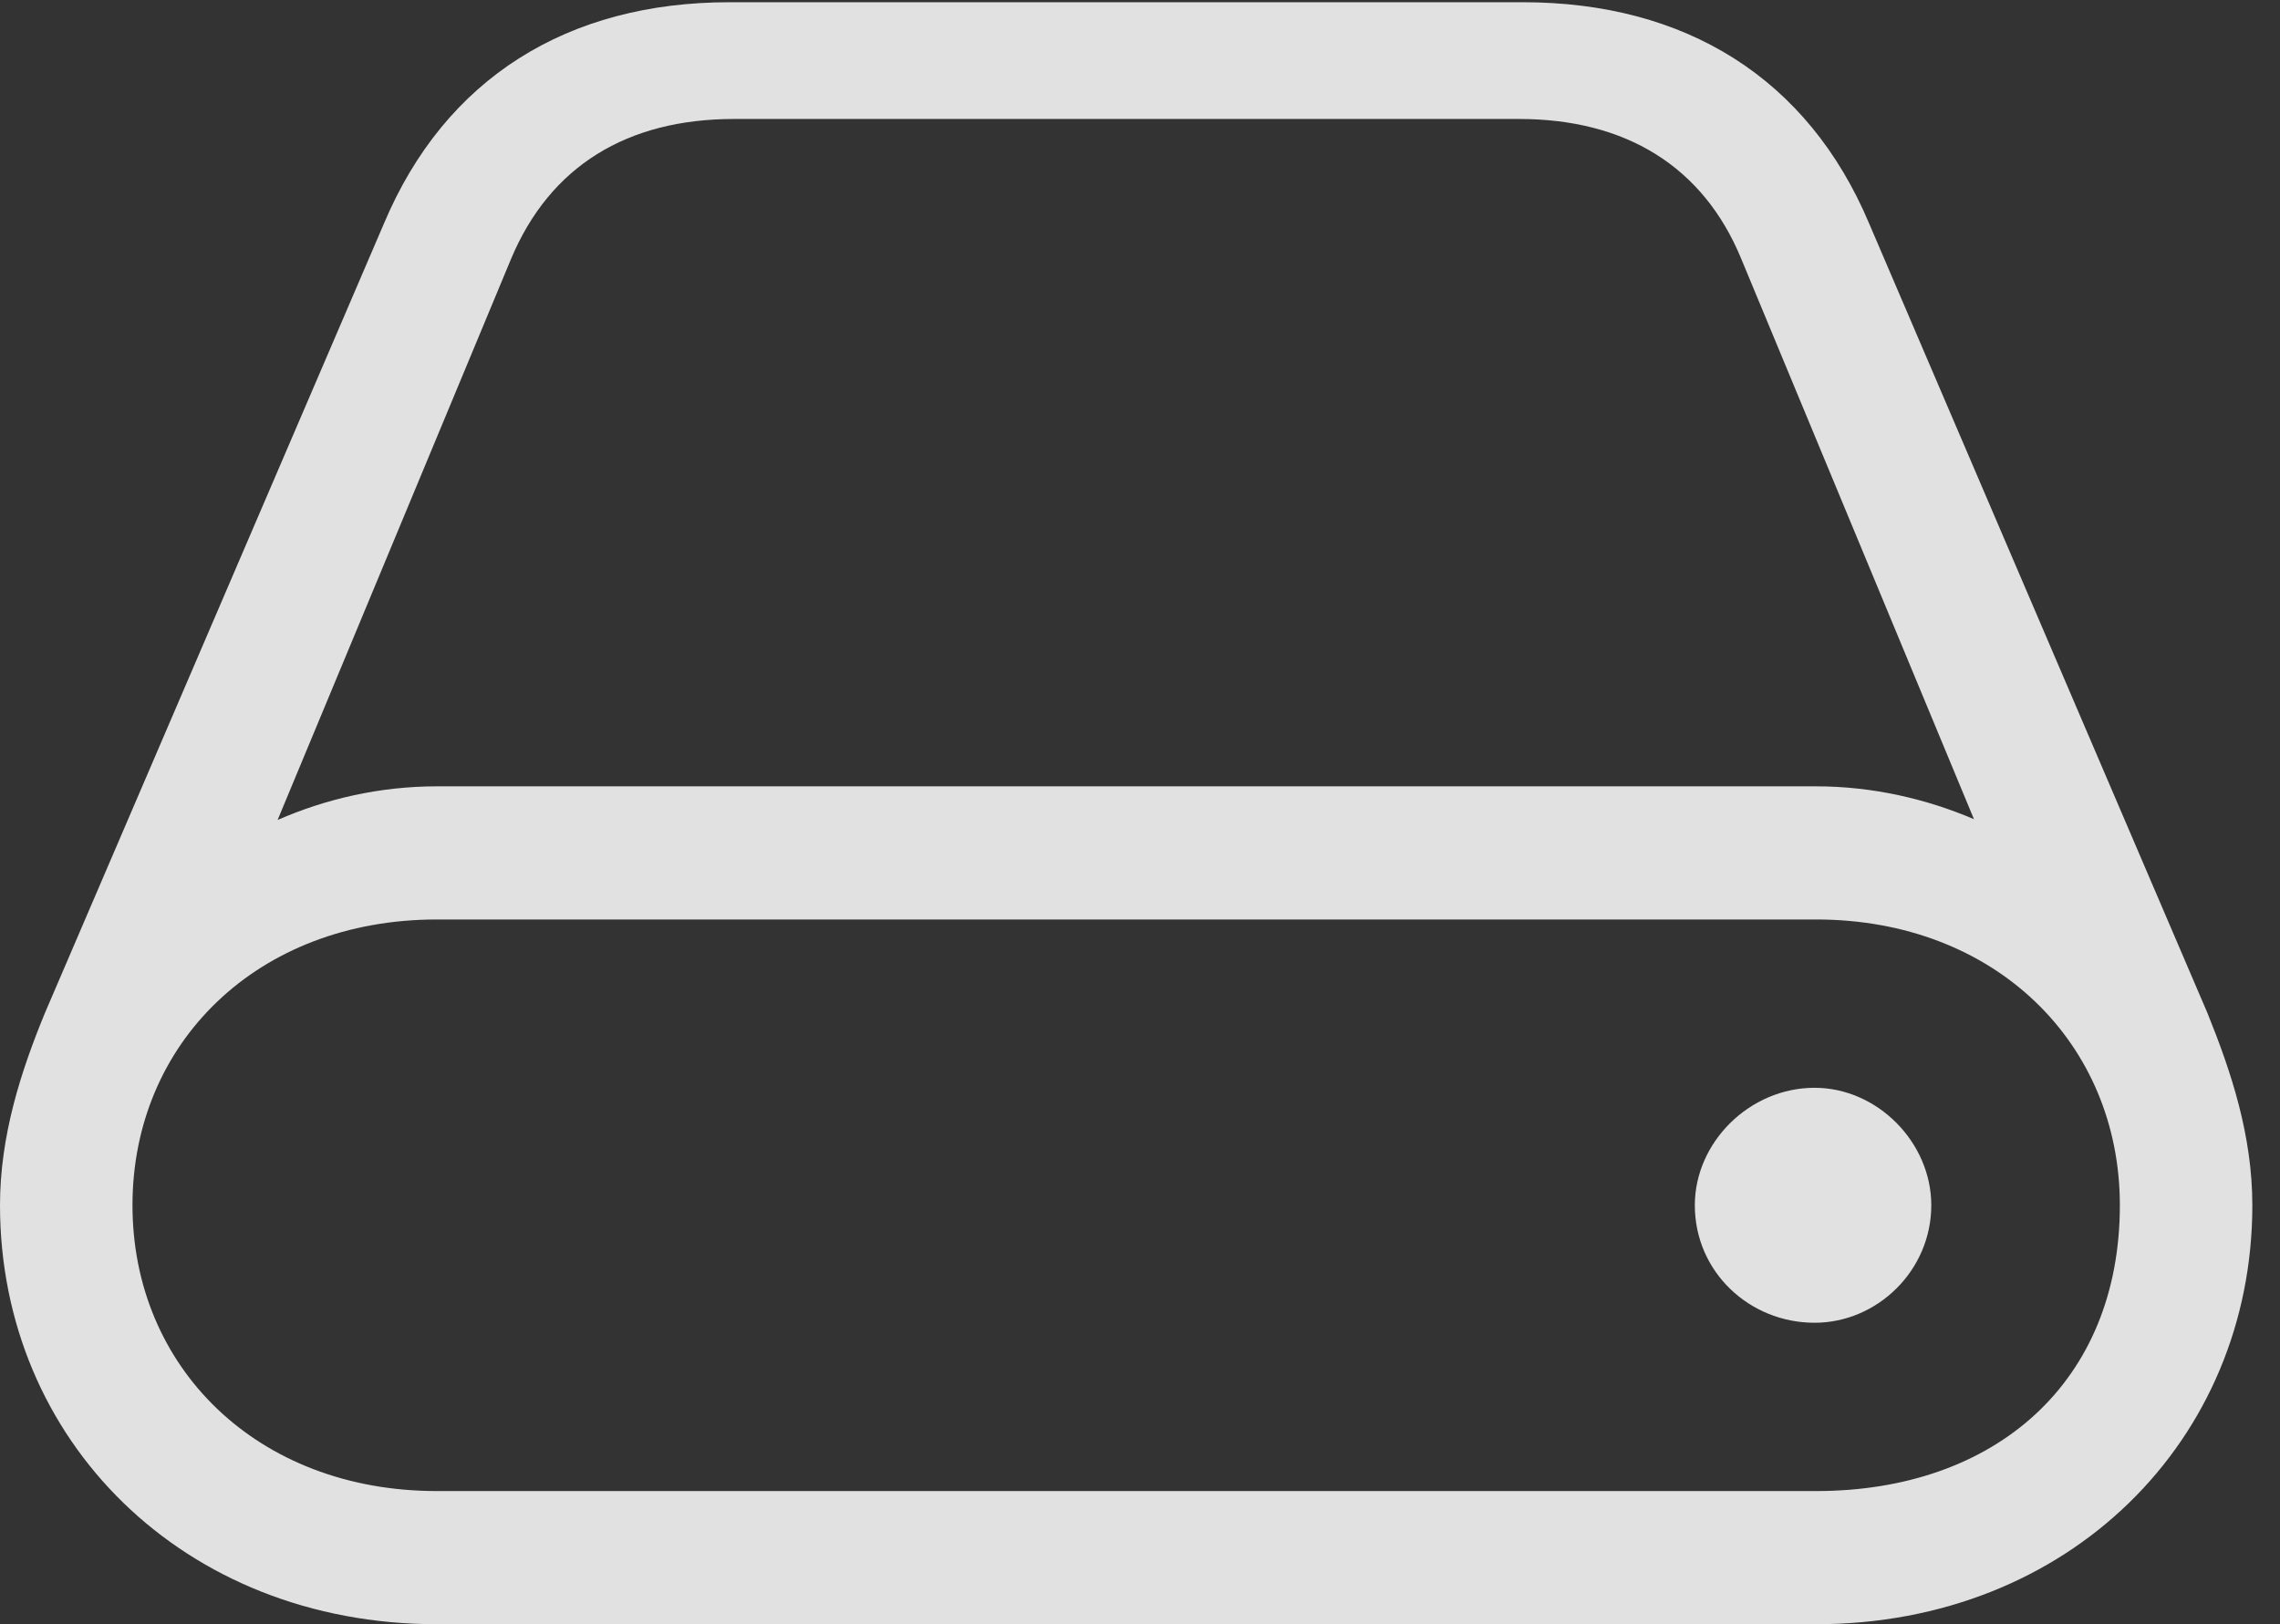 <?xml version="1.0" encoding="UTF-8"?>
<!--Generator: Apple Native CoreSVG 326-->
<!DOCTYPE svg
PUBLIC "-//W3C//DTD SVG 1.1//EN"
       "http://www.w3.org/Graphics/SVG/1.1/DTD/svg11.dtd">
<svg version="1.1" xmlns="http://www.w3.org/2000/svg" xmlns:xlink="http://www.w3.org/1999/xlink" viewBox="0 0 29.756 21.201">
 <rect x="0" y="0" width="29.756" height="21.201" fill="#333333" stroke="none"/>
 <g>
  <rect height="21.201" opacity="0" width="29.756" x="0" y="0"/>
  <path d="M0 15.732C0 18.799 2.393 21.201 5.703 21.201L23.701 21.201C27.002 21.201 29.395 18.799 29.395 15.732C29.395 14.824 29.121 13.994 28.809 13.223L24.395 2.92C23.594 1.016 21.992 0.029 19.873 0.029L9.521 0.029C7.412 0.029 5.811 1.016 5.01 2.92L0.586 13.223C0.273 13.984 0 14.824 0 15.732ZM1.729 15.732C1.729 13.623 3.35 12.002 5.703 12.002L23.701 12.002C26.045 12.002 27.666 13.623 27.666 15.732C27.666 18.037 26.045 19.463 23.701 19.463L5.703 19.463C3.35 19.463 1.729 17.842 1.729 15.732ZM3.623 10.703L6.67 3.379C7.178 2.168 8.184 1.553 9.58 1.553L19.824 1.553C21.211 1.553 22.227 2.168 22.725 3.379L25.762 10.693C25.146 10.43 24.443 10.264 23.701 10.264L5.703 10.264C4.951 10.264 4.248 10.43 3.623 10.703ZM22.119 15.732C22.119 16.602 22.832 17.266 23.682 17.266C24.502 17.266 25.205 16.582 25.205 15.732C25.205 14.912 24.502 14.199 23.682 14.199C22.832 14.199 22.119 14.912 22.119 15.732Z" fill="white" fill-opacity="0.85"/>
 </g>
</svg>
